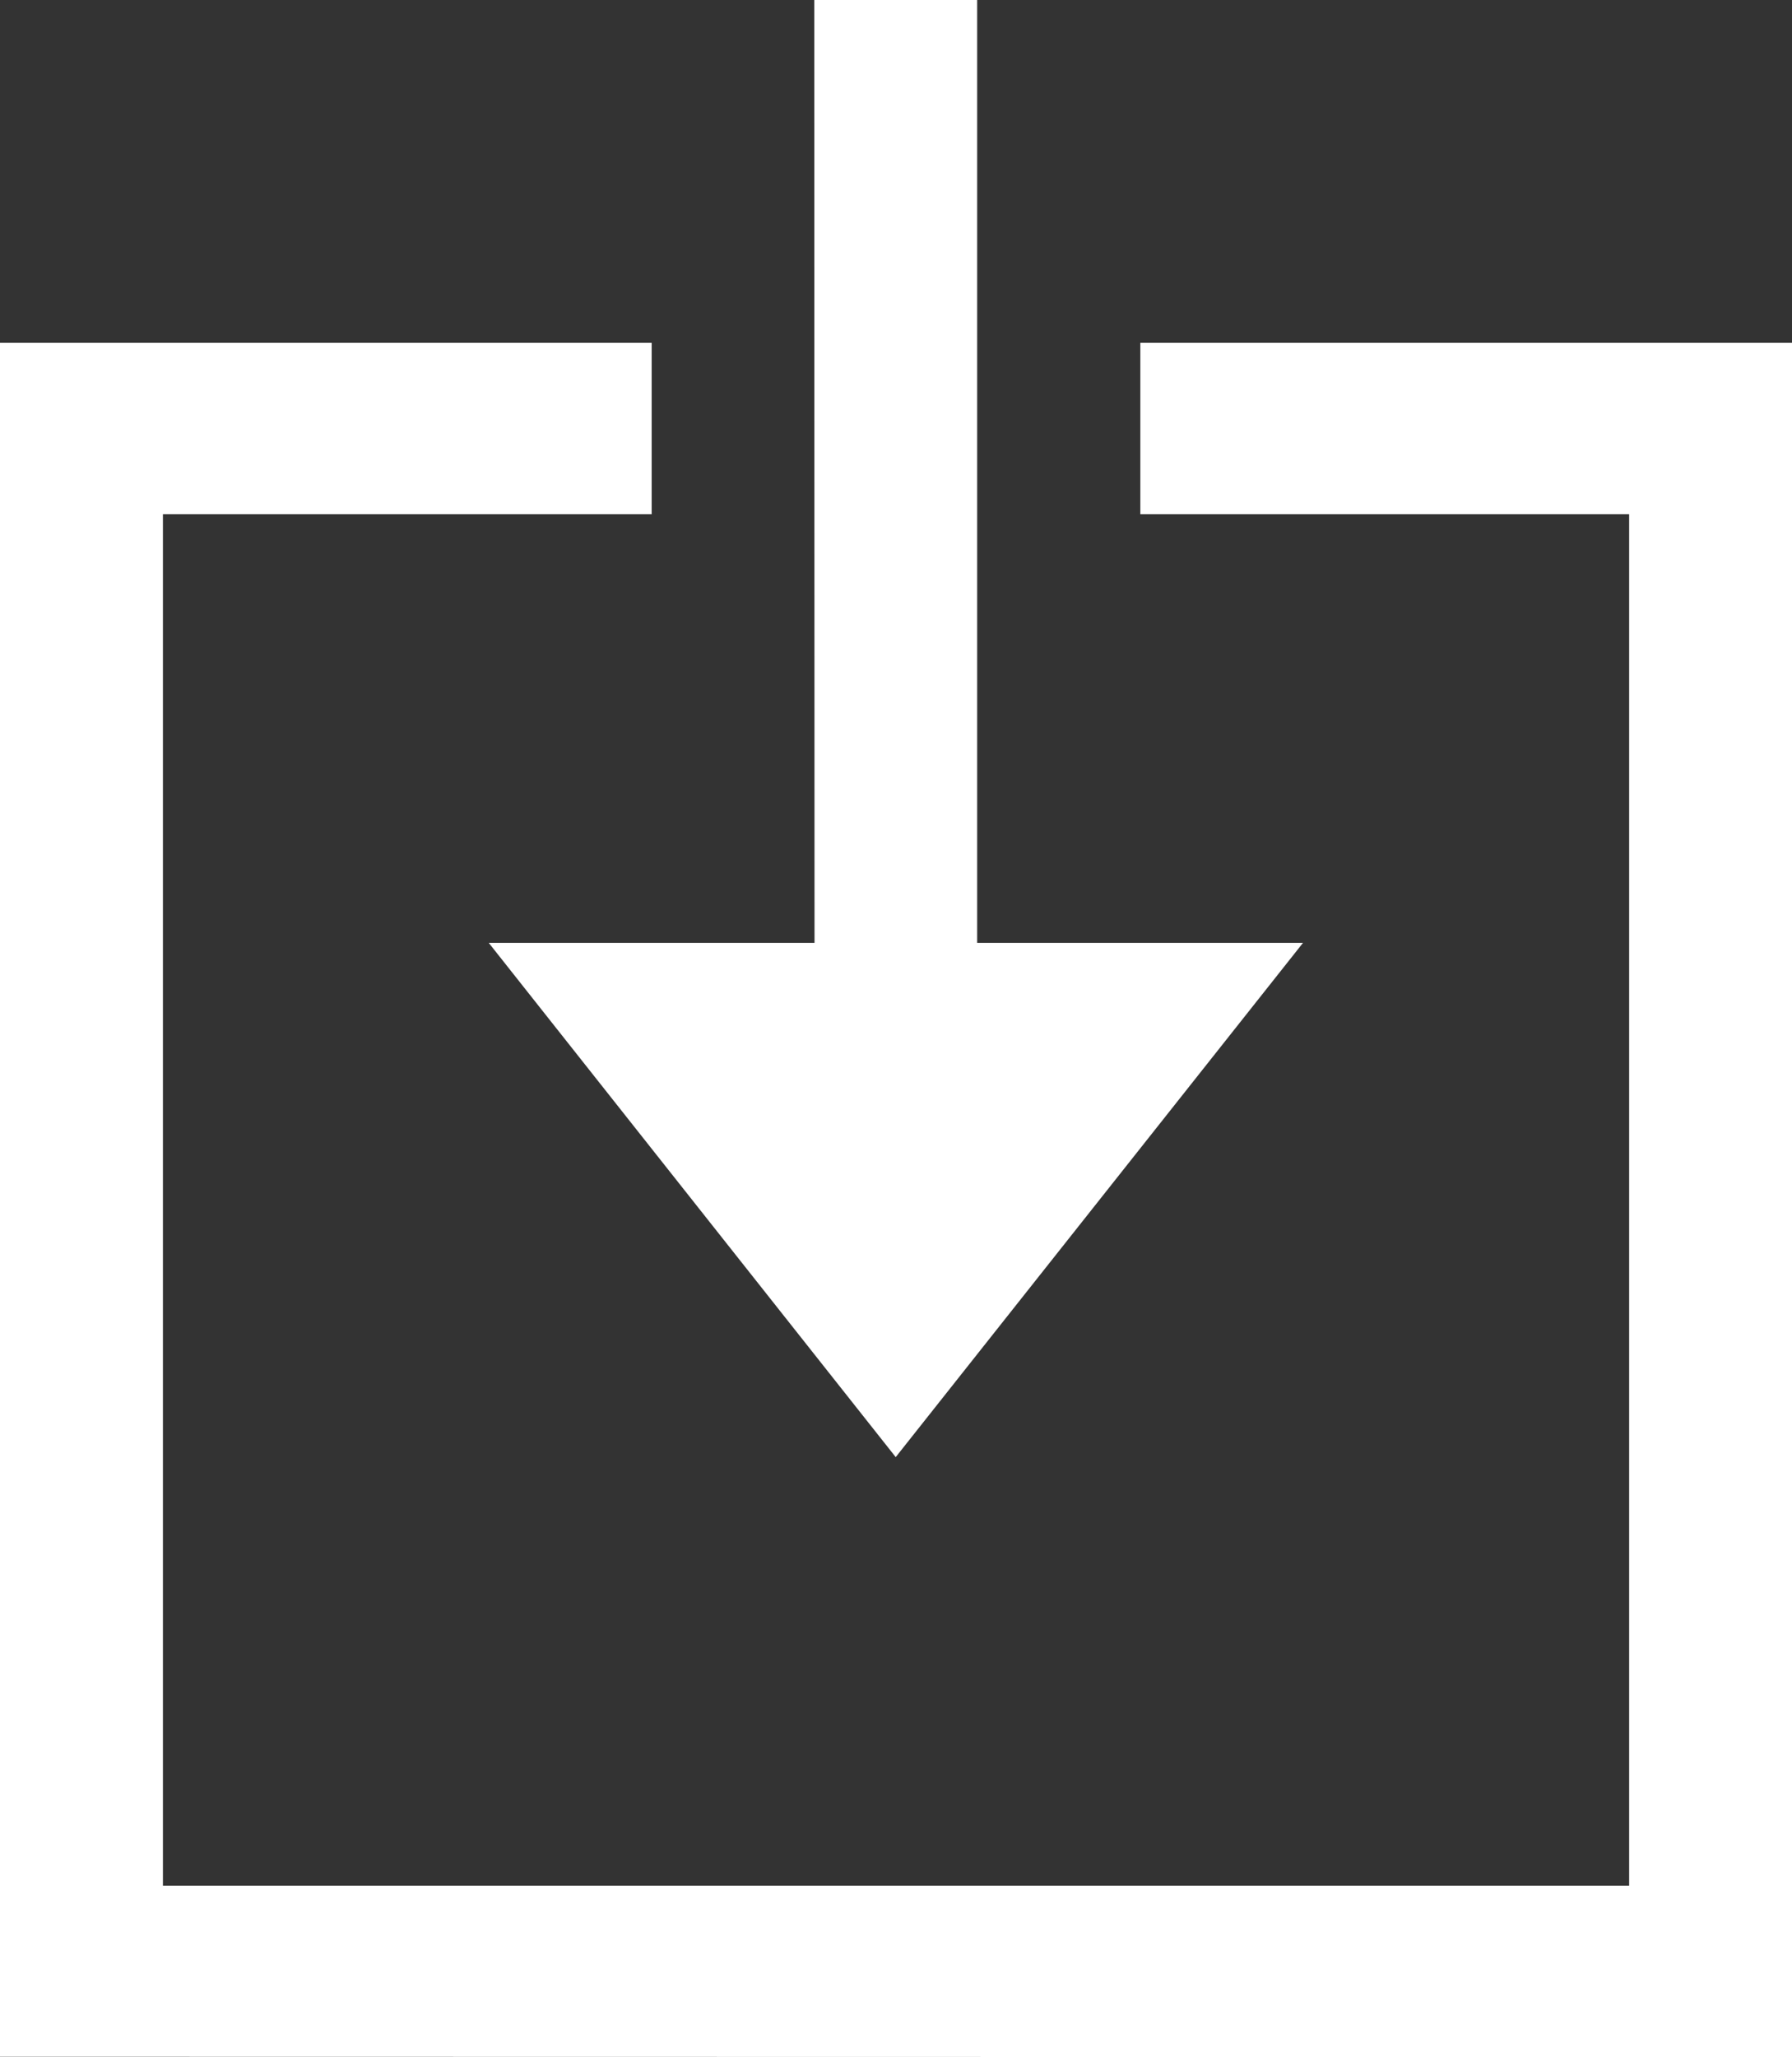 <svg xmlns="http://www.w3.org/2000/svg" width="27.609" height="31.686" viewBox="0 0 27.609 31.686">
  <rect x="0" y="0" width="27.609" height="31.686" fill="#333333" stroke="none"/>
  <path id="iconmonstr-download-21" d="M28.609,31.686V5.281H18.569v2.64H26.1V29.045H3.51V7.921h7.53V5.281H1v26.4ZM13.549,14.523H8.53L14.8,22.444l6.275-7.921h-5.02V0h-2.51Z" transform="translate(-1)" fill="#fff" fill-rule="evenodd"/>
</svg>
